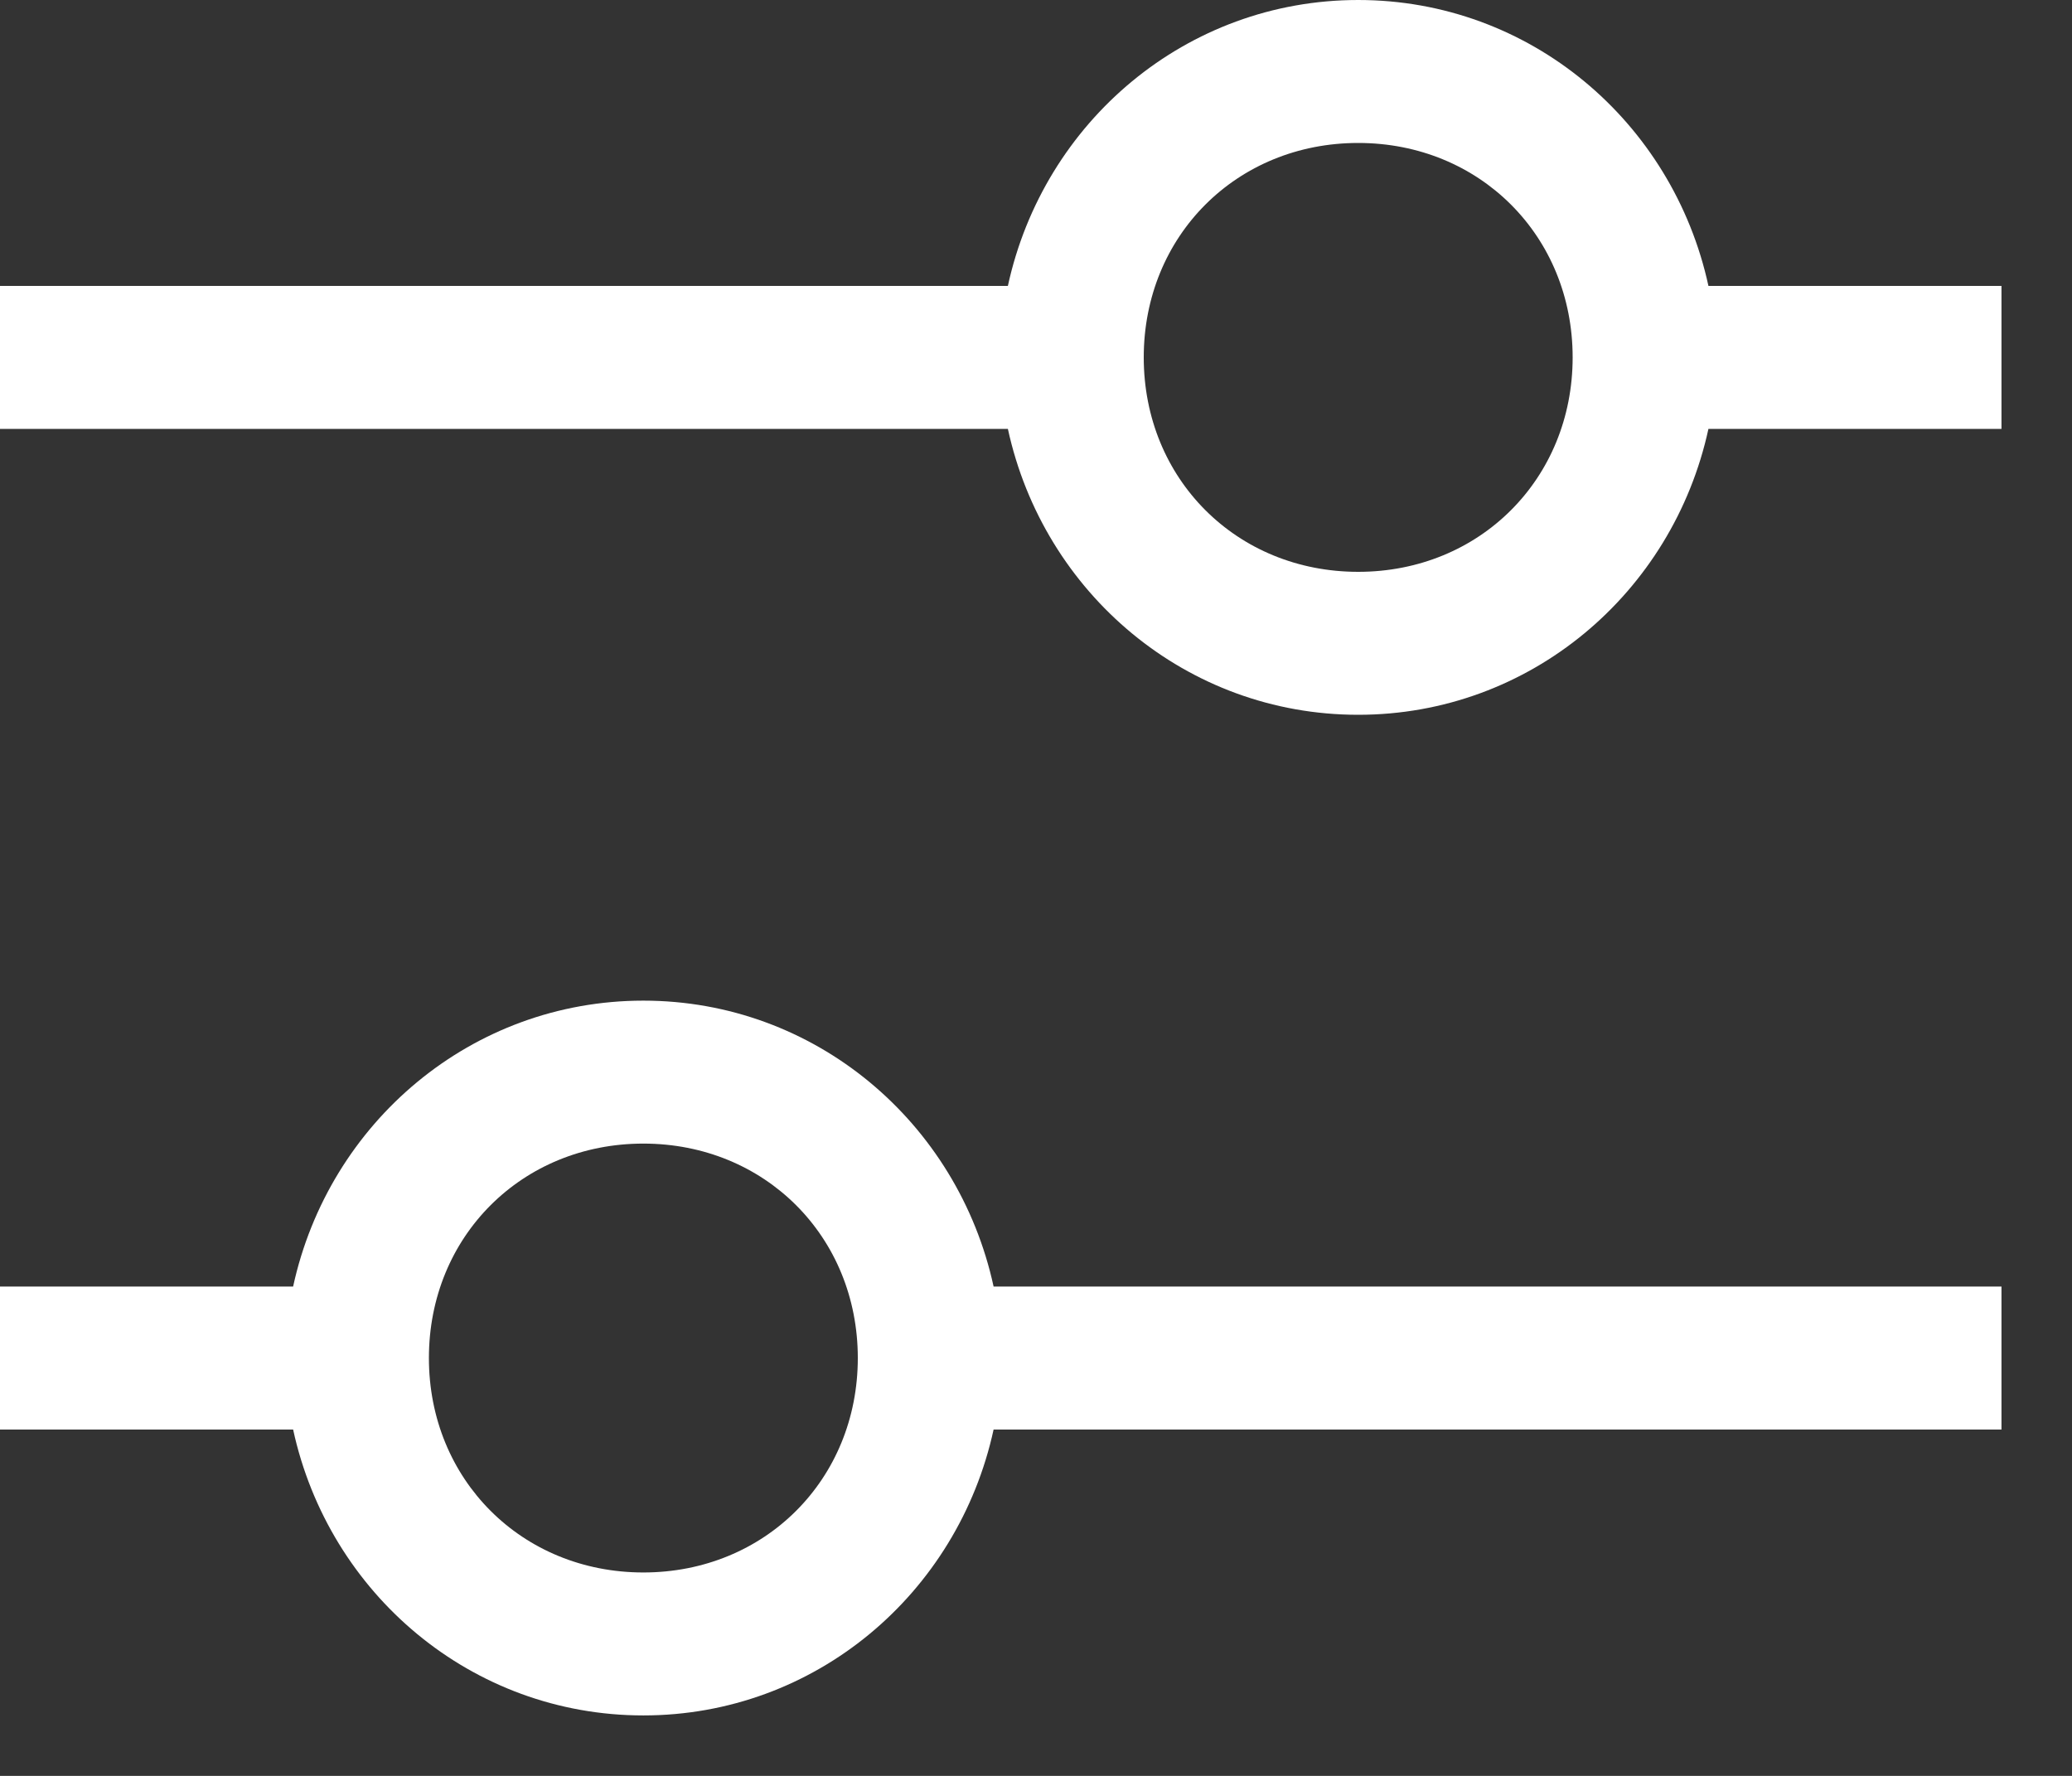 <svg width="28" height="24" viewBox="0 0 28 24" fill="none" xmlns="http://www.w3.org/2000/svg">
<rect x="0" y="0" width="28" height="24" fill="#333333" stroke="none"/>
<path d="M27.047 3.864H23.087C22.604 1.642 20.672 0 18.354 0C16.035 0 14.103 1.642 13.62 3.864H0V5.796H13.62C14.103 8.018 16.035 9.66 18.354 9.66C20.672 9.66 22.604 8.018 23.087 5.796H27.047V3.864ZM18.354 7.728C16.711 7.728 15.456 6.472 15.456 4.83C15.456 3.188 16.711 1.932 18.354 1.932C19.996 1.932 21.252 3.188 21.252 4.83C21.252 6.472 19.996 7.728 18.354 7.728Z" fill="white"/>
<path d="M0 19.319H3.961C4.444 21.541 6.375 23.183 8.694 23.183C11.012 23.183 12.944 21.541 13.427 19.319H27.047V17.387H13.427C12.944 15.166 11.012 13.523 8.694 13.523C6.375 13.523 4.444 15.166 3.961 17.387H0V19.319ZM8.694 15.455C10.336 15.455 11.592 16.711 11.592 18.353C11.592 19.995 10.336 21.251 8.694 21.251C7.052 21.251 5.796 19.995 5.796 18.353C5.796 16.711 7.052 15.455 8.694 15.455Z" fill="white"/>
</svg>
